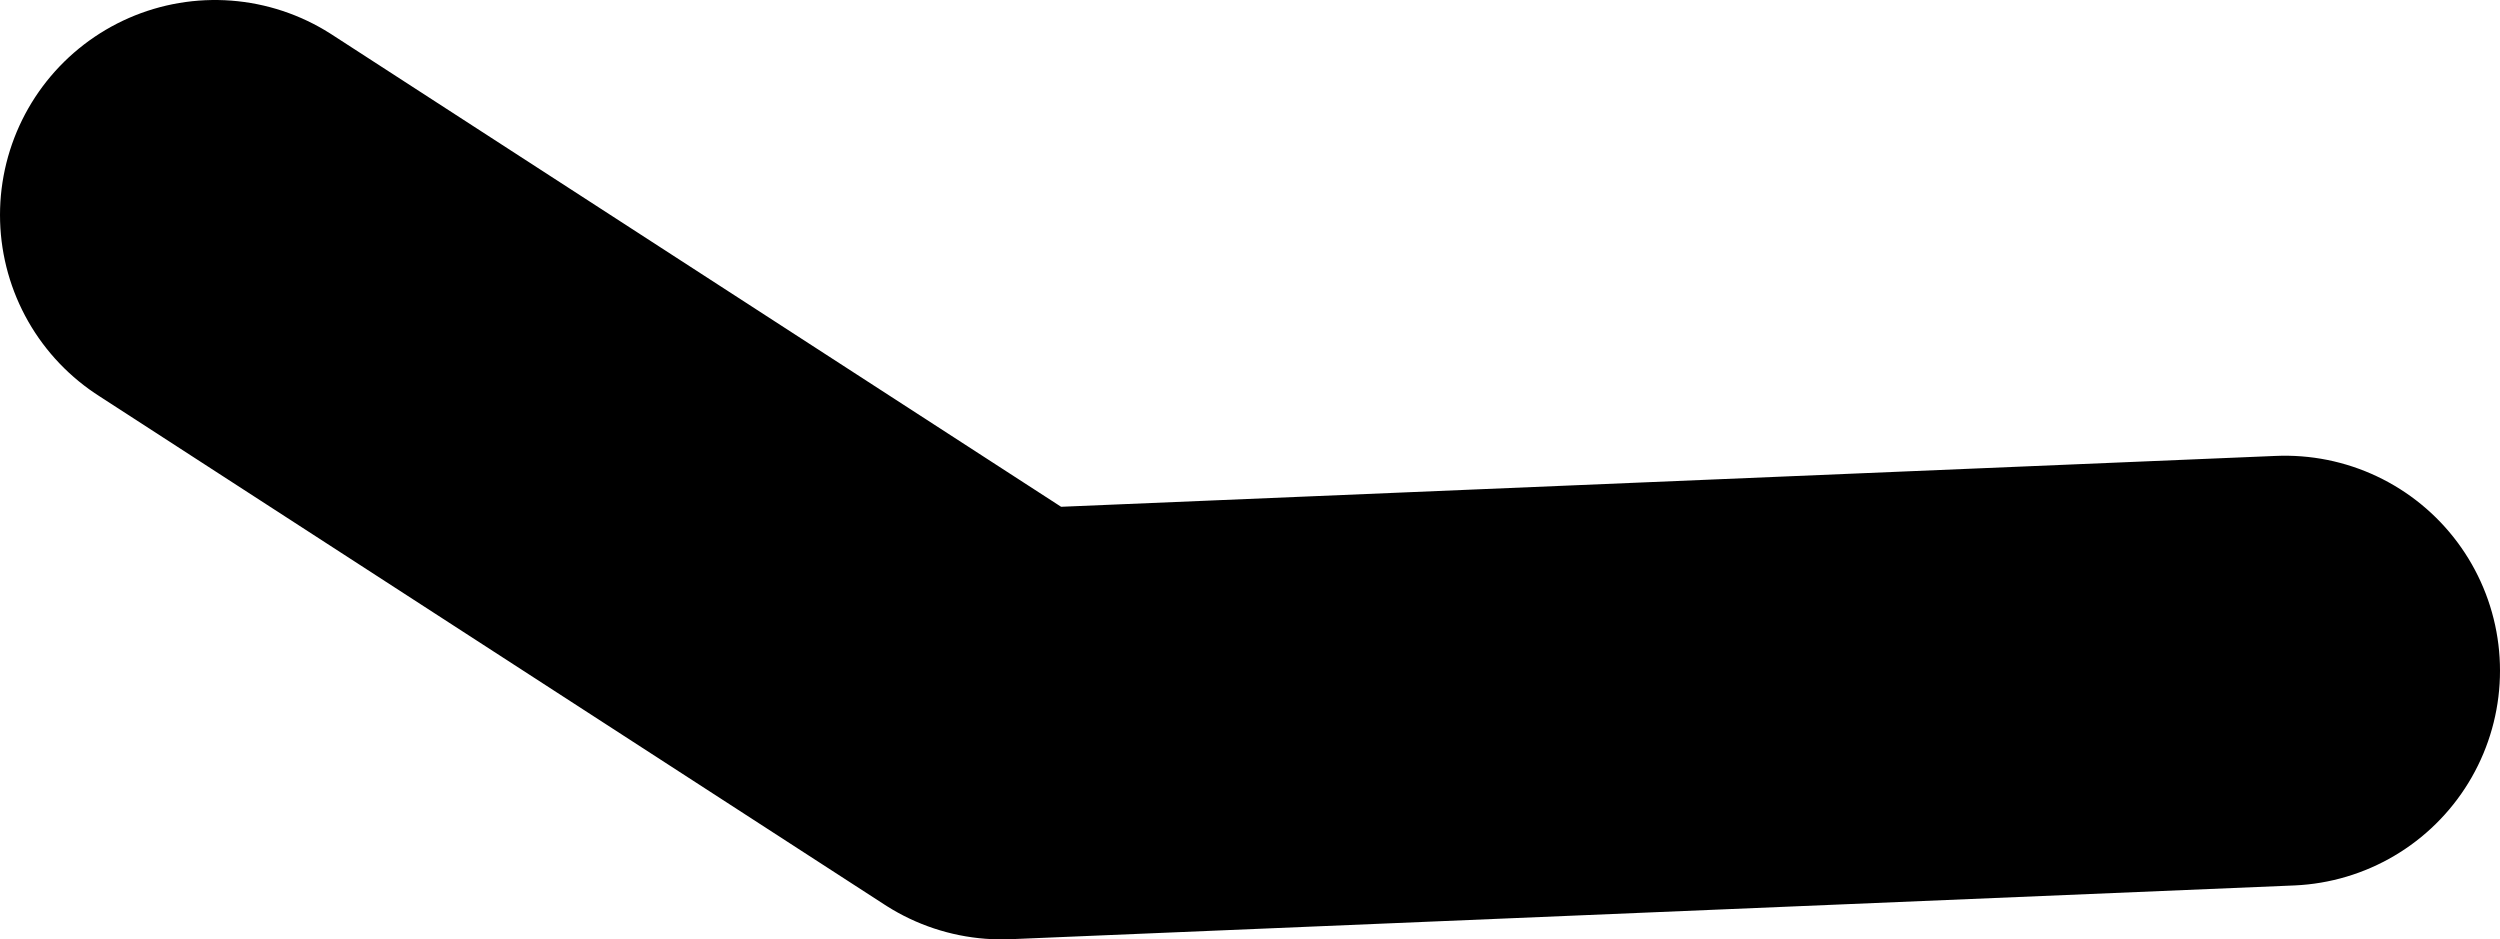 <?xml version="1.0" encoding="UTF-8" standalone="no"?>
<svg xmlns:xlink="http://www.w3.org/1999/xlink" height="21.85px" width="58.15px" xmlns="http://www.w3.org/2000/svg">
  <g transform="matrix(1.0, 0.0, 0.0, 1.0, 10.7, 35.0)">
    <path d="M-5.7 -30.0 L12.6 -18.15 42.45 -19.4" fill="none" stroke="#000000" stroke-linecap="round" stroke-linejoin="round" stroke-width="10.0"/>
  </g>
</svg>
